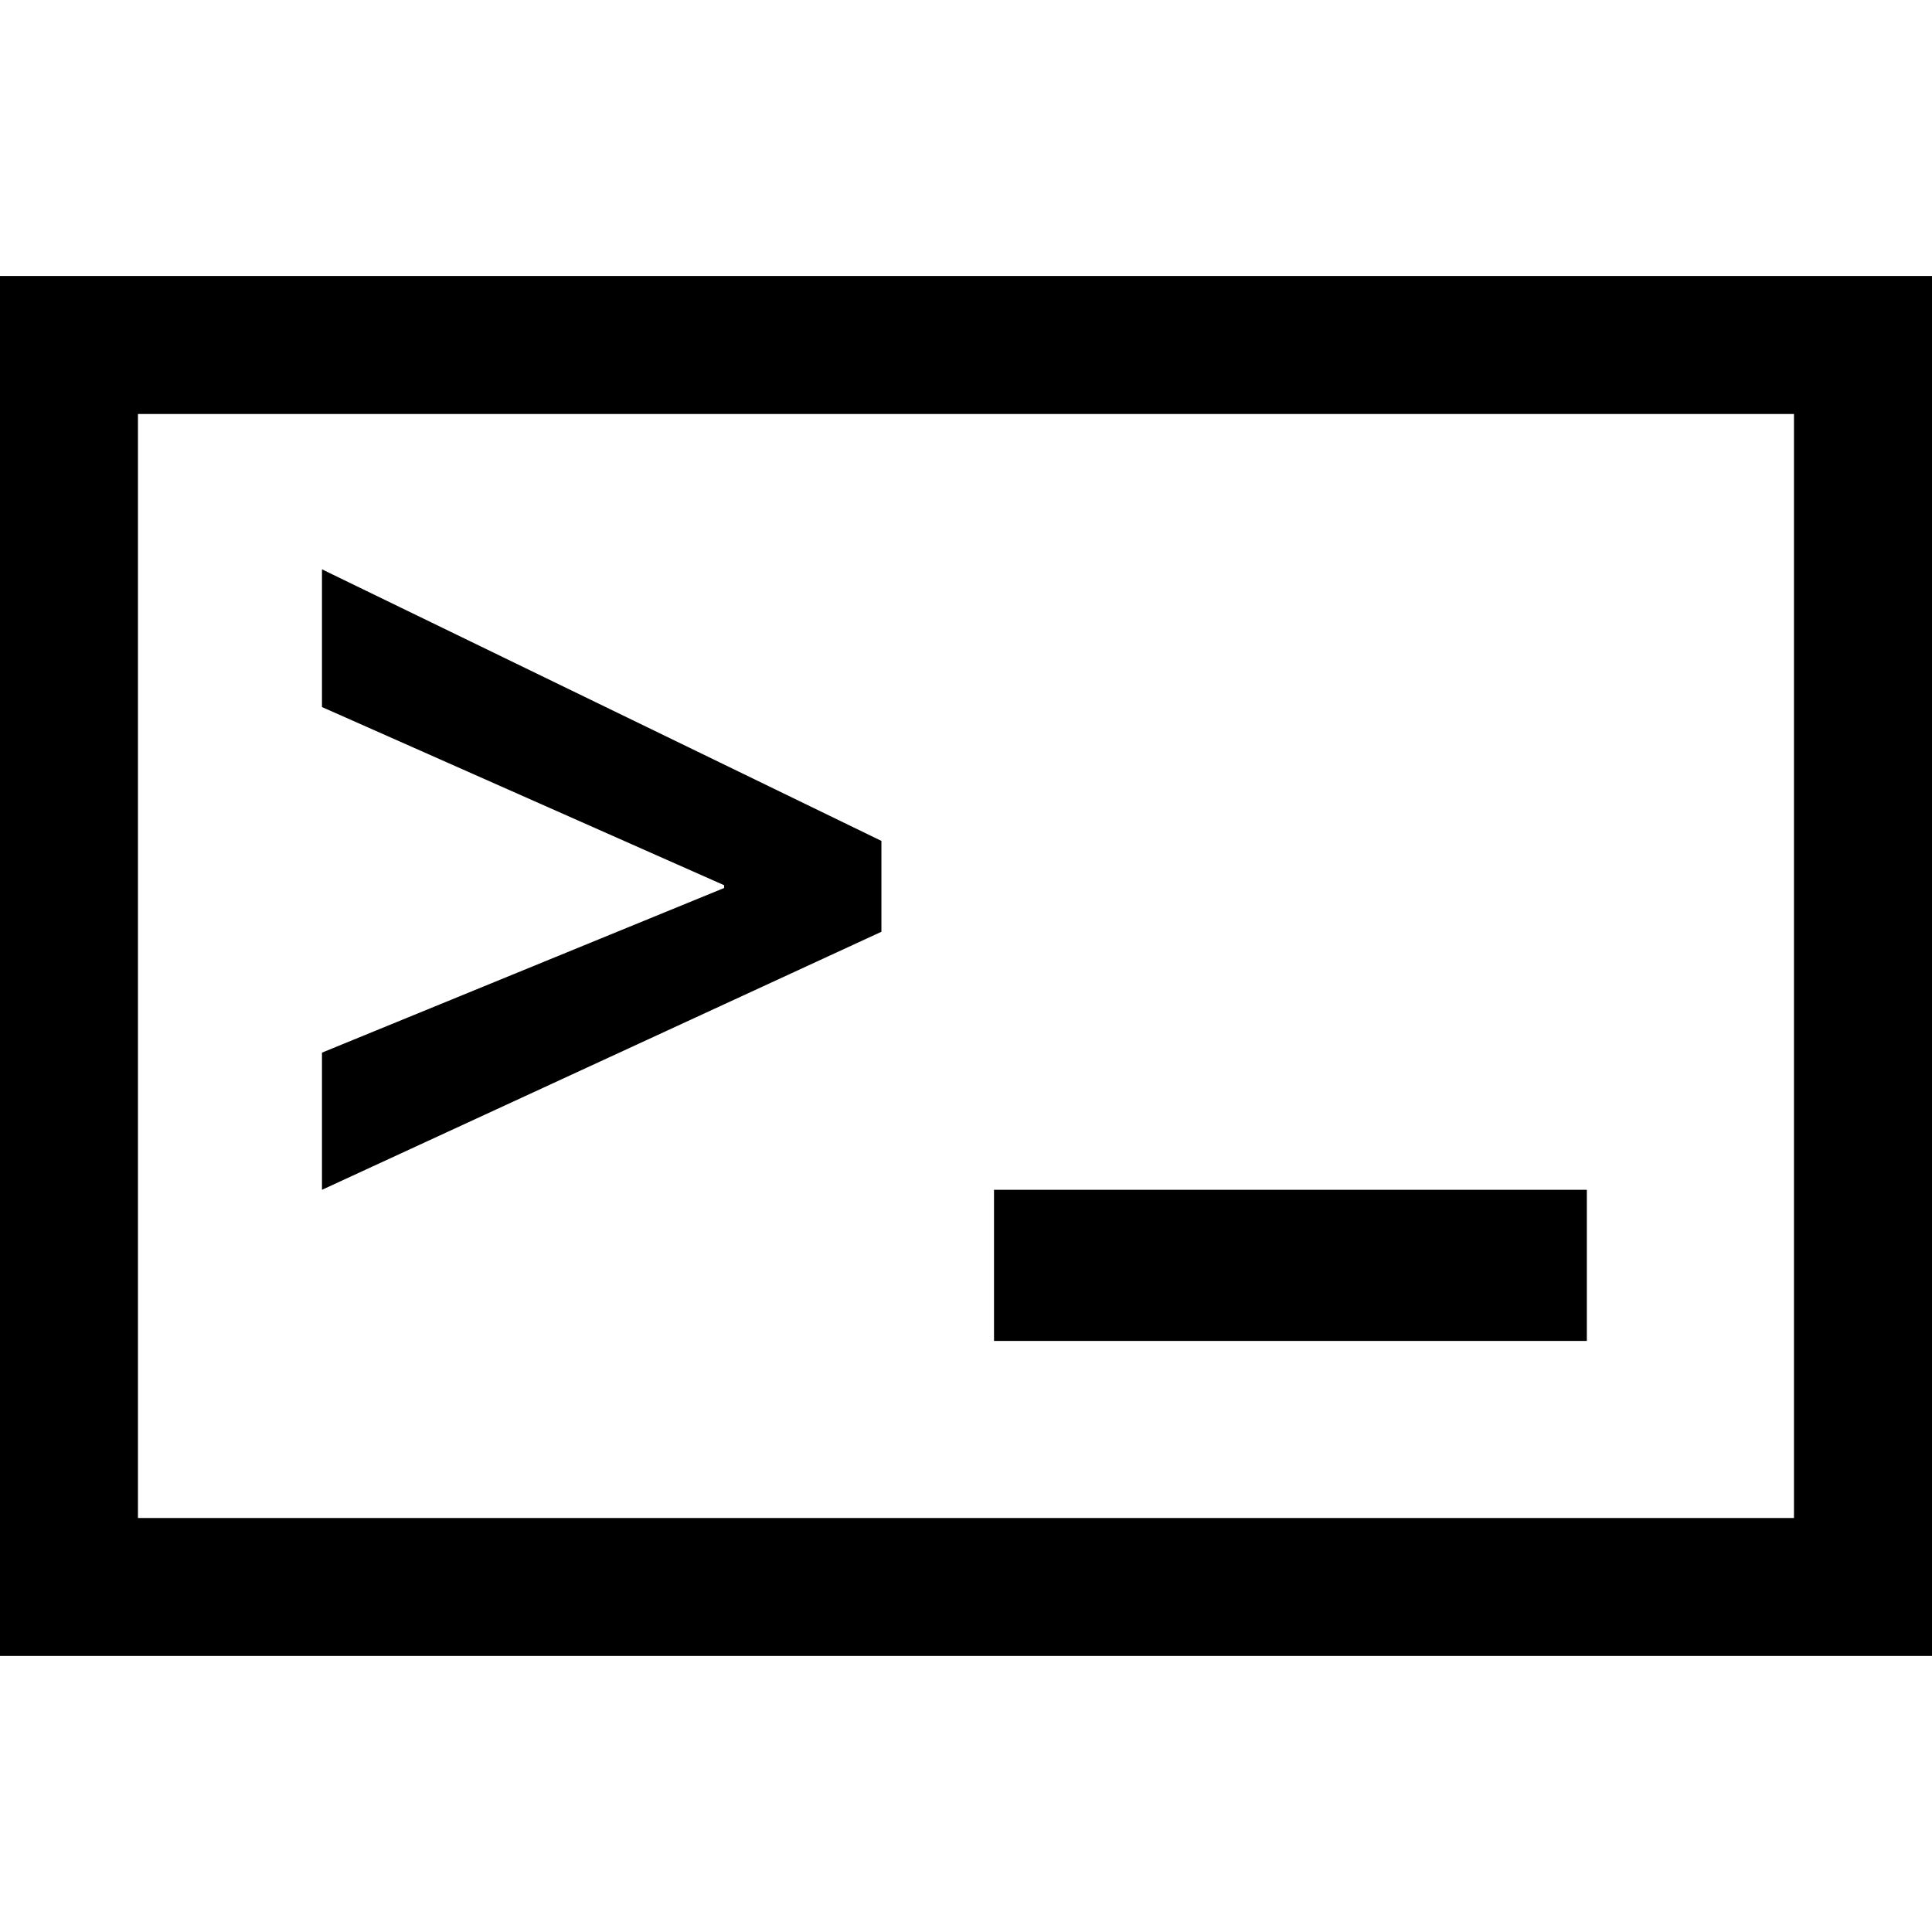 <!-- Generated by IcoMoon.io -->
<svg version="1.1" xmlns="http://www.w3.org/2000/svg" width="32" height="32" viewBox="0 0 32 32">
<path d="M14.599 15.433l-9.266 4.274v-2.272l6.661-2.727v-0.046l-6.661-2.951v-2.281l9.266 4.498z"></path>
<path d="M26.283 20.361v1.849h-9.819v-2.503h9.819z"></path>
<path d="M29.714 6.857v18.286h-27.429v-18.286h27.429zM32 4.571h-32v22.857h32v-22.857z"></path>
</svg>
